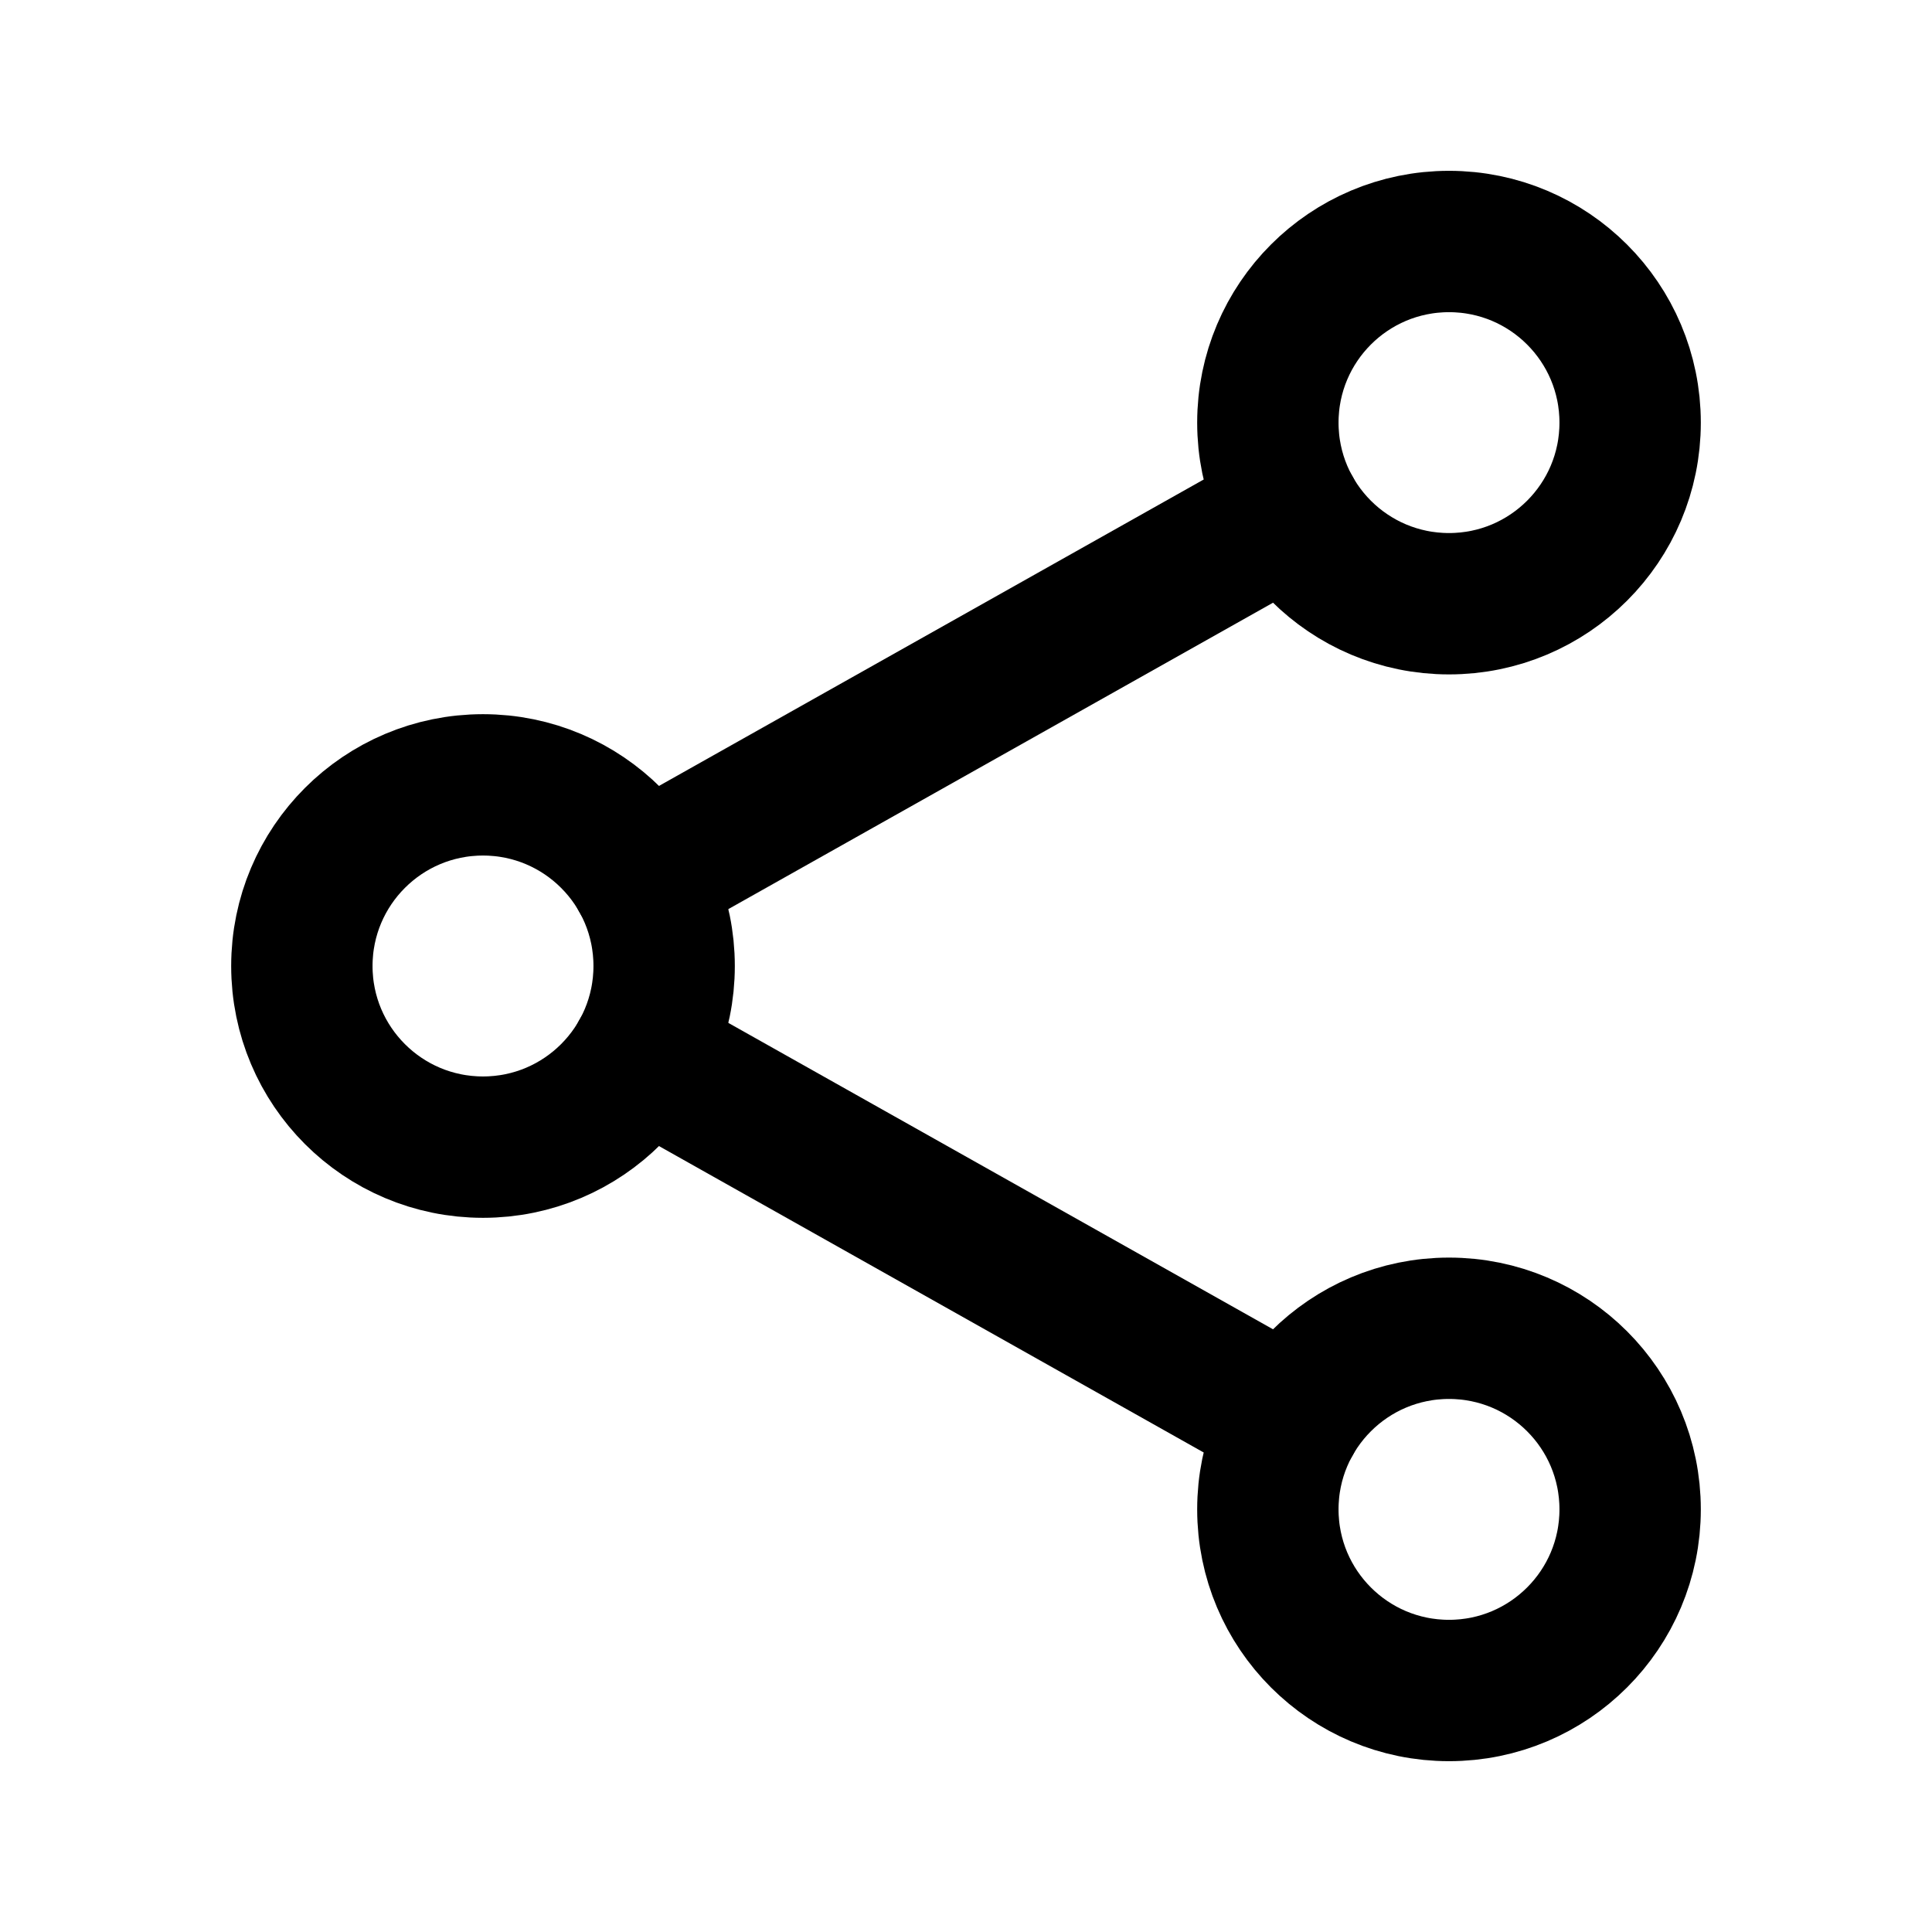 <svg width="41" height="41" viewBox="0 0 41 41" fill="none" xmlns="http://www.w3.org/2000/svg">
<path d="M10.25 24.344C12.373 24.344 14.094 22.623 14.094 20.5C14.094 18.377 12.373 16.656 10.25 16.656C8.127 16.656 6.406 18.377 6.406 20.5C6.406 22.623 8.127 24.344 10.25 24.344Z" stroke="black" stroke-width="3" stroke-linecap="round" stroke-linejoin="round"/>
<path d="M30.75 12.812C32.873 12.812 34.594 11.092 34.594 8.969C34.594 6.846 32.873 5.125 30.75 5.125C28.627 5.125 26.906 6.846 26.906 8.969C26.906 11.092 28.627 12.812 30.75 12.812Z" stroke="black" stroke-width="3" stroke-linecap="round" stroke-linejoin="round"/>
<path d="M30.75 35.875C32.873 35.875 34.594 34.154 34.594 32.031C34.594 29.908 32.873 28.188 30.75 28.188C28.627 28.188 26.906 29.908 26.906 32.031C26.906 34.154 28.627 35.875 30.75 35.875Z" stroke="black" stroke-width="3" stroke-linecap="round" stroke-linejoin="round"/>
<path d="M27.4 10.853L13.6 18.616M13.6 22.384L27.4 30.147L13.6 22.384Z" stroke="black" stroke-width="3" stroke-linecap="round" stroke-linejoin="round"/>
</svg>
